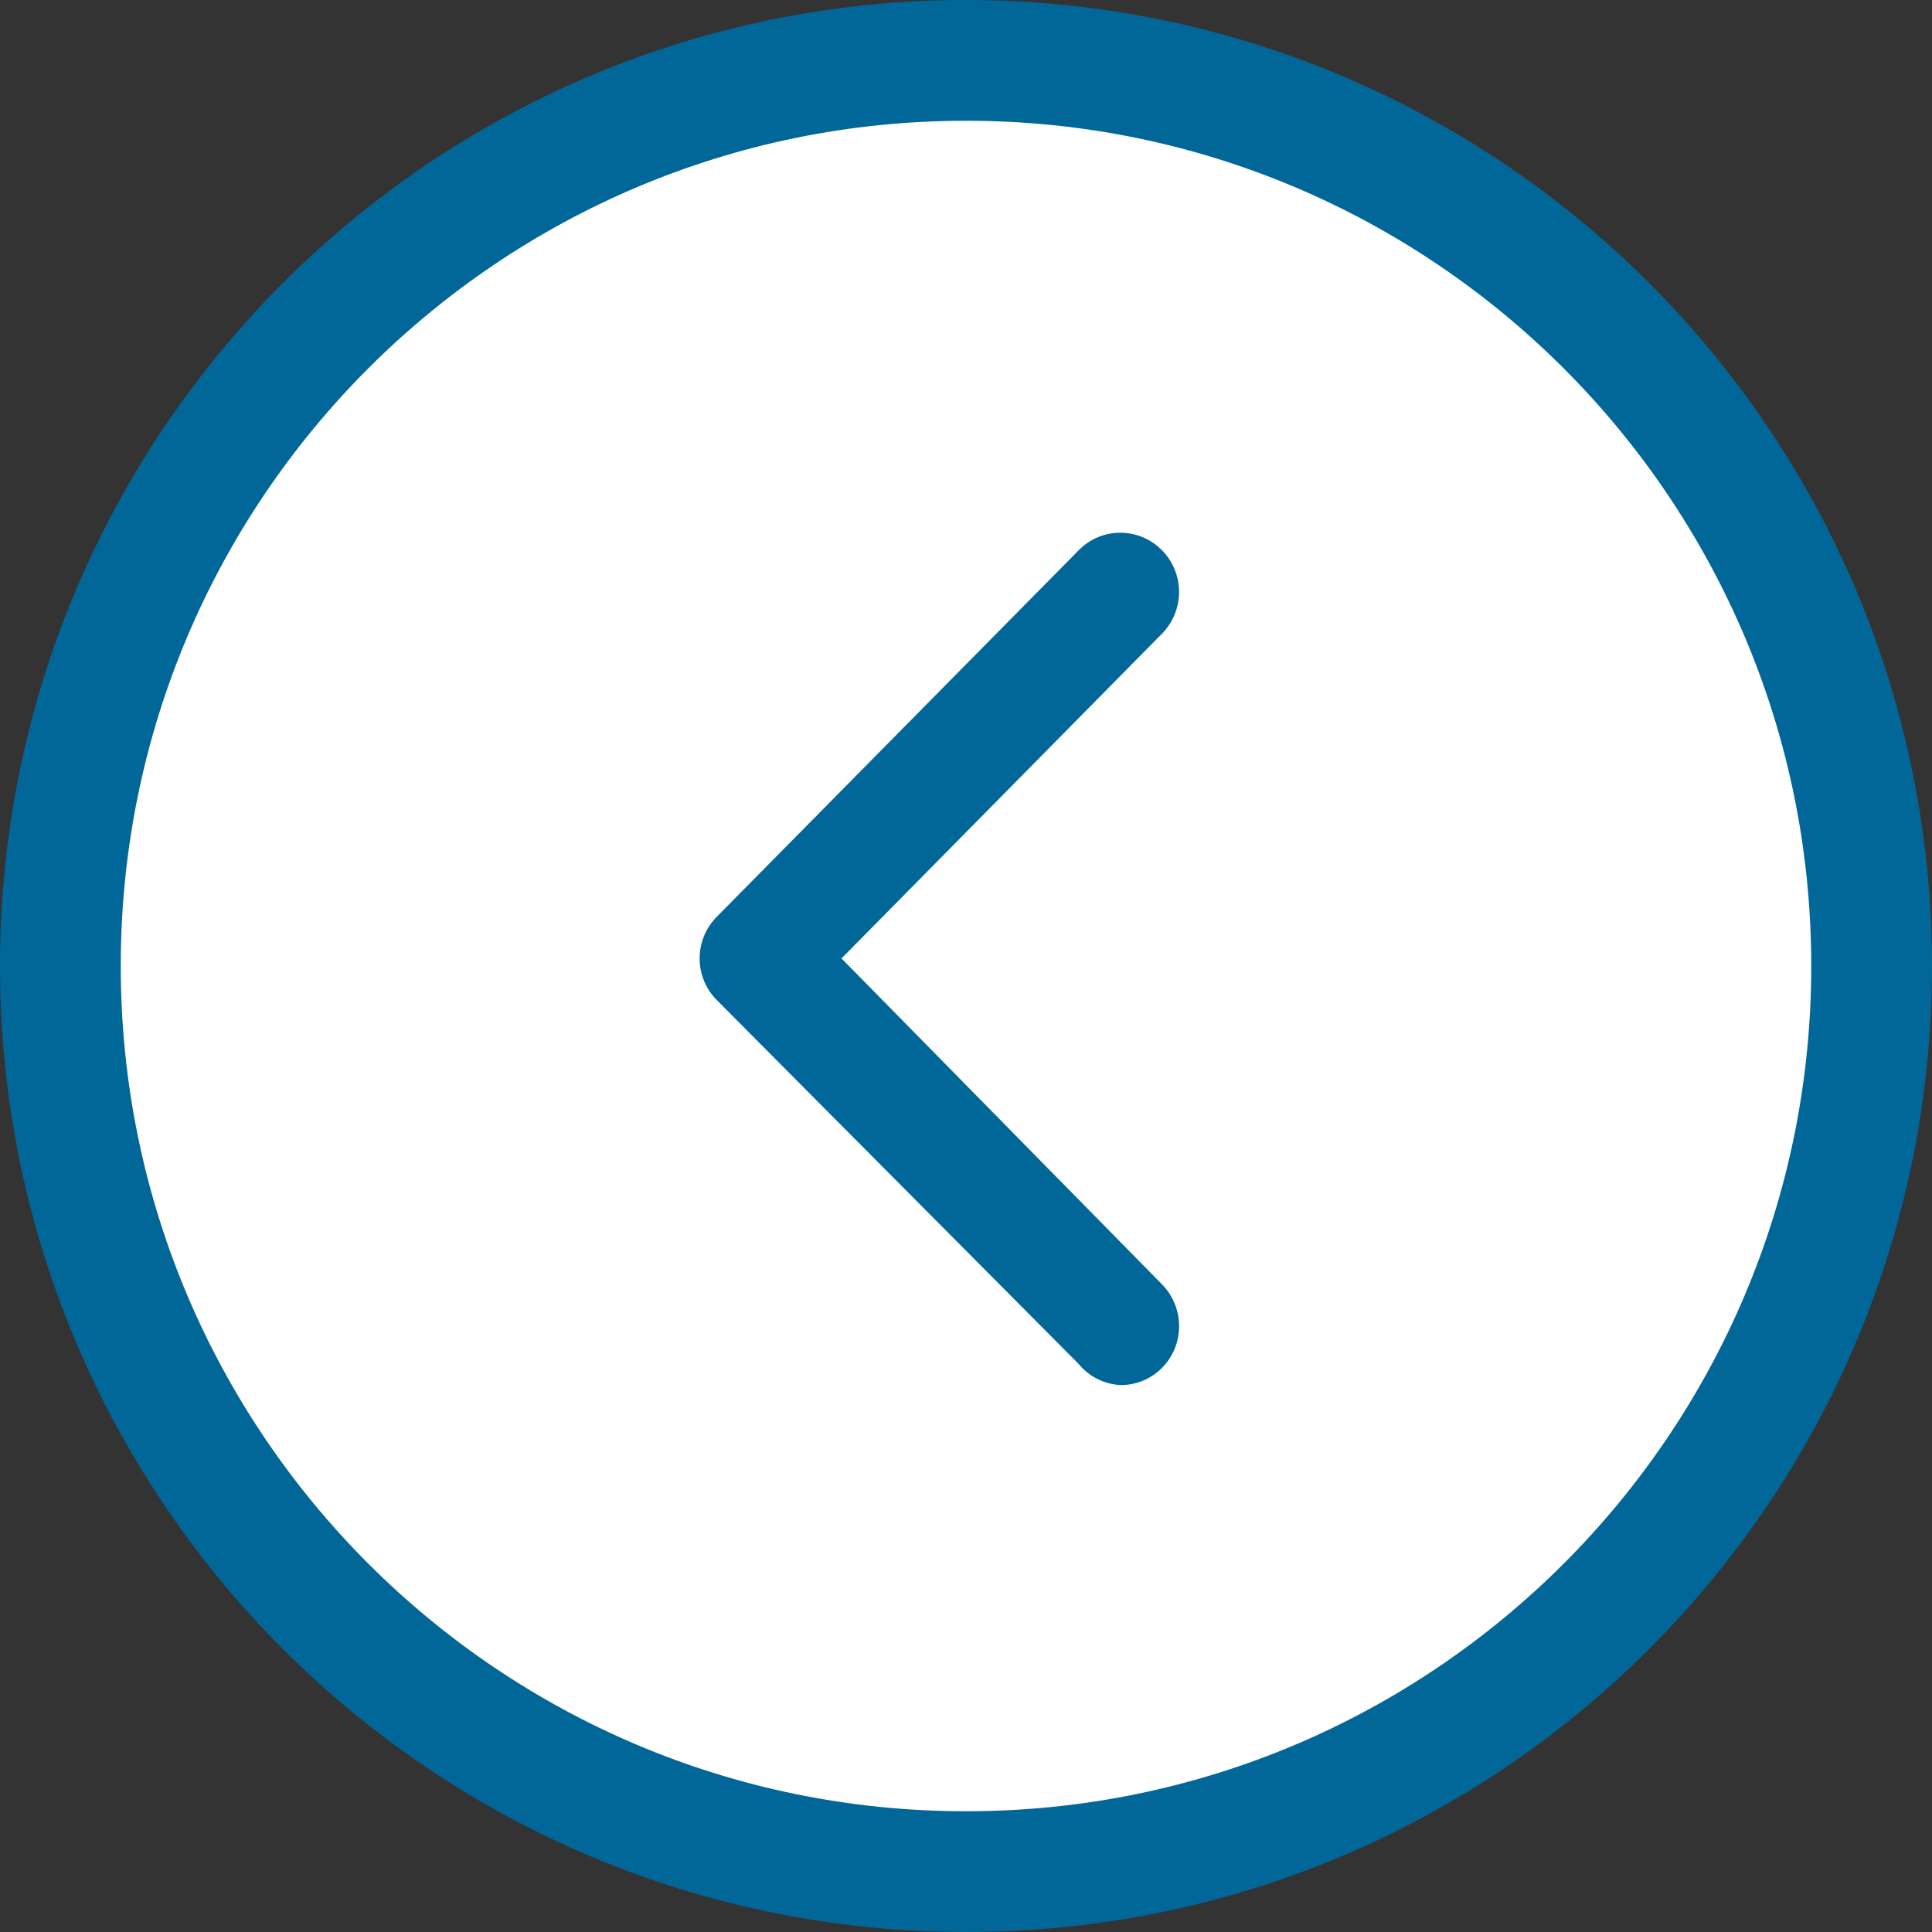 <?xml version="1.0" encoding="UTF-8"?>
<svg width="64px" height="64px" viewBox="0 0 64 64" version="1.1" xmlns="http://www.w3.org/2000/svg" xmlns:xlink="http://www.w3.org/1999/xlink">
    <rect x="0" y="0" width="64" height="64" fill="#333333" stroke="none"/>
    <!-- Generator: Sketch 48.2 (47327) - http://www.bohemiancoding.com/sketch -->
    <title>icons-general/icon-prev-hover</title>
    <desc>Created with Sketch.</desc>
    <defs></defs>
    <g id="Symbols" stroke="none" stroke-width="1" fill="none" fill-rule="evenodd">
        <g id="icons-general/icon-prev-hover">
            <g id="Group-Copy" transform="translate(32, 32) scale(-1, 1) translate(-32, -32) translate(2, 2)">
                <g id="Zurück" transform="translate(30, 30) scale(-1, 1) translate(-30, -30) ">
                    <path d="M30,0 C46.568,0 60,13.432 60,30 C60,46.568 46.568,60 30,60 C13.432,60 0,46.568 0,30 C0,13.432 13.432,0 30,0 Z" id="Stroke-1" stroke="#016799" stroke-width="4" fill="#FFFFFF"></path>
                    <path d="M35.113,43.882 C36.182,43.891 37.05,43.024 37.059,41.949 C37.063,41.42 36.857,40.913 36.487,40.54 L25.876,29.749 L36.487,18.997 C37.248,18.23 37.248,16.986 36.487,16.223 C35.727,15.455 34.494,15.455 33.738,16.223 L21.752,28.362 C20.992,29.12 20.983,30.352 21.735,31.119 C21.744,31.128 21.748,31.132 21.752,31.136 L33.738,43.189 C34.082,43.605 34.576,43.852 35.113,43.882" id="Fill-3" fill="#016799"></path>
                </g>
            </g>
        </g>
    </g>
</svg>